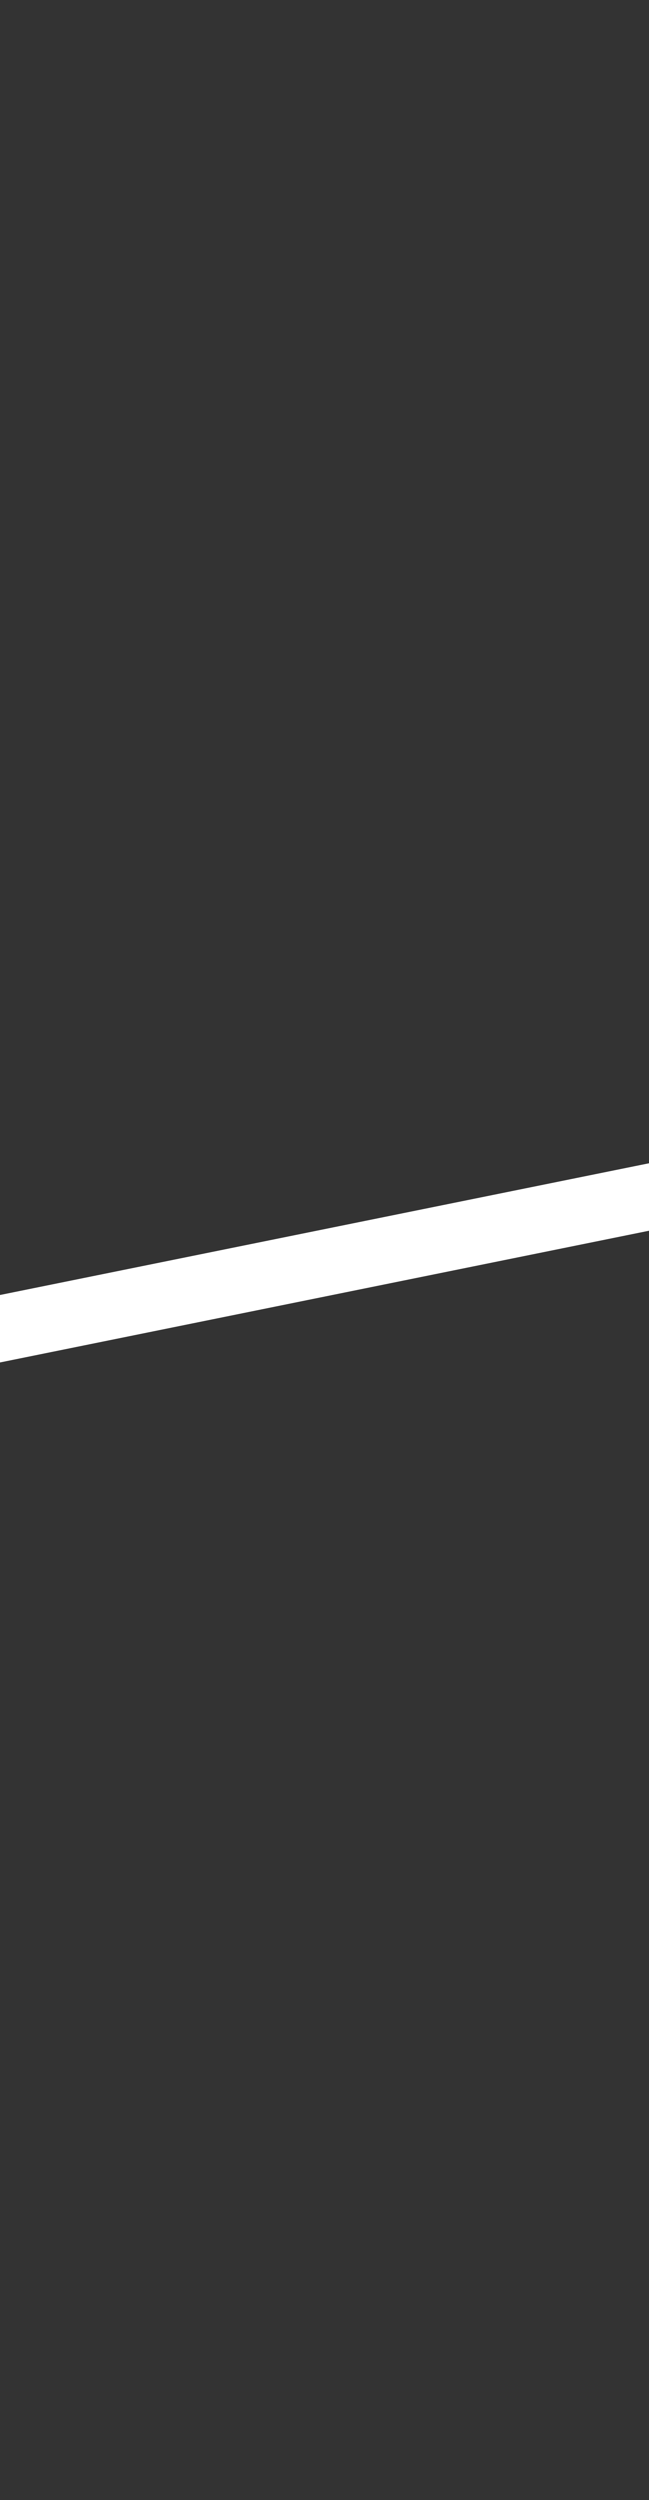 <svg width="144" height="554" viewBox="0 0 144 554" fill="none" xmlns="http://www.w3.org/2000/svg" xmlns:xlink="http://www.w3.org/1999/xlink">
<rect x="0" y="0" width="144" height="554" fill="#333333" stroke="none"/>
<path d="M71.116,7.085L77.743,3.964C76.535,1.397 73.953,-0.24 71.116,-0.24C68.279,-0.24 65.698,1.397 64.489,3.964L71.116,7.085ZM142.014,140.436L77.743,3.964L64.489,10.206L128.76,146.678L142.014,140.436ZM64.489,3.964L0.218,140.436L13.472,146.678L77.743,10.206L64.489,3.964ZM63.791,7.085L63.791,552.975L78.442,552.975L78.441,7.085L63.791,7.085Z" transform="rotate(-281.459 71.116 280.029)" fill="#FFFFFF"/>
</svg>
